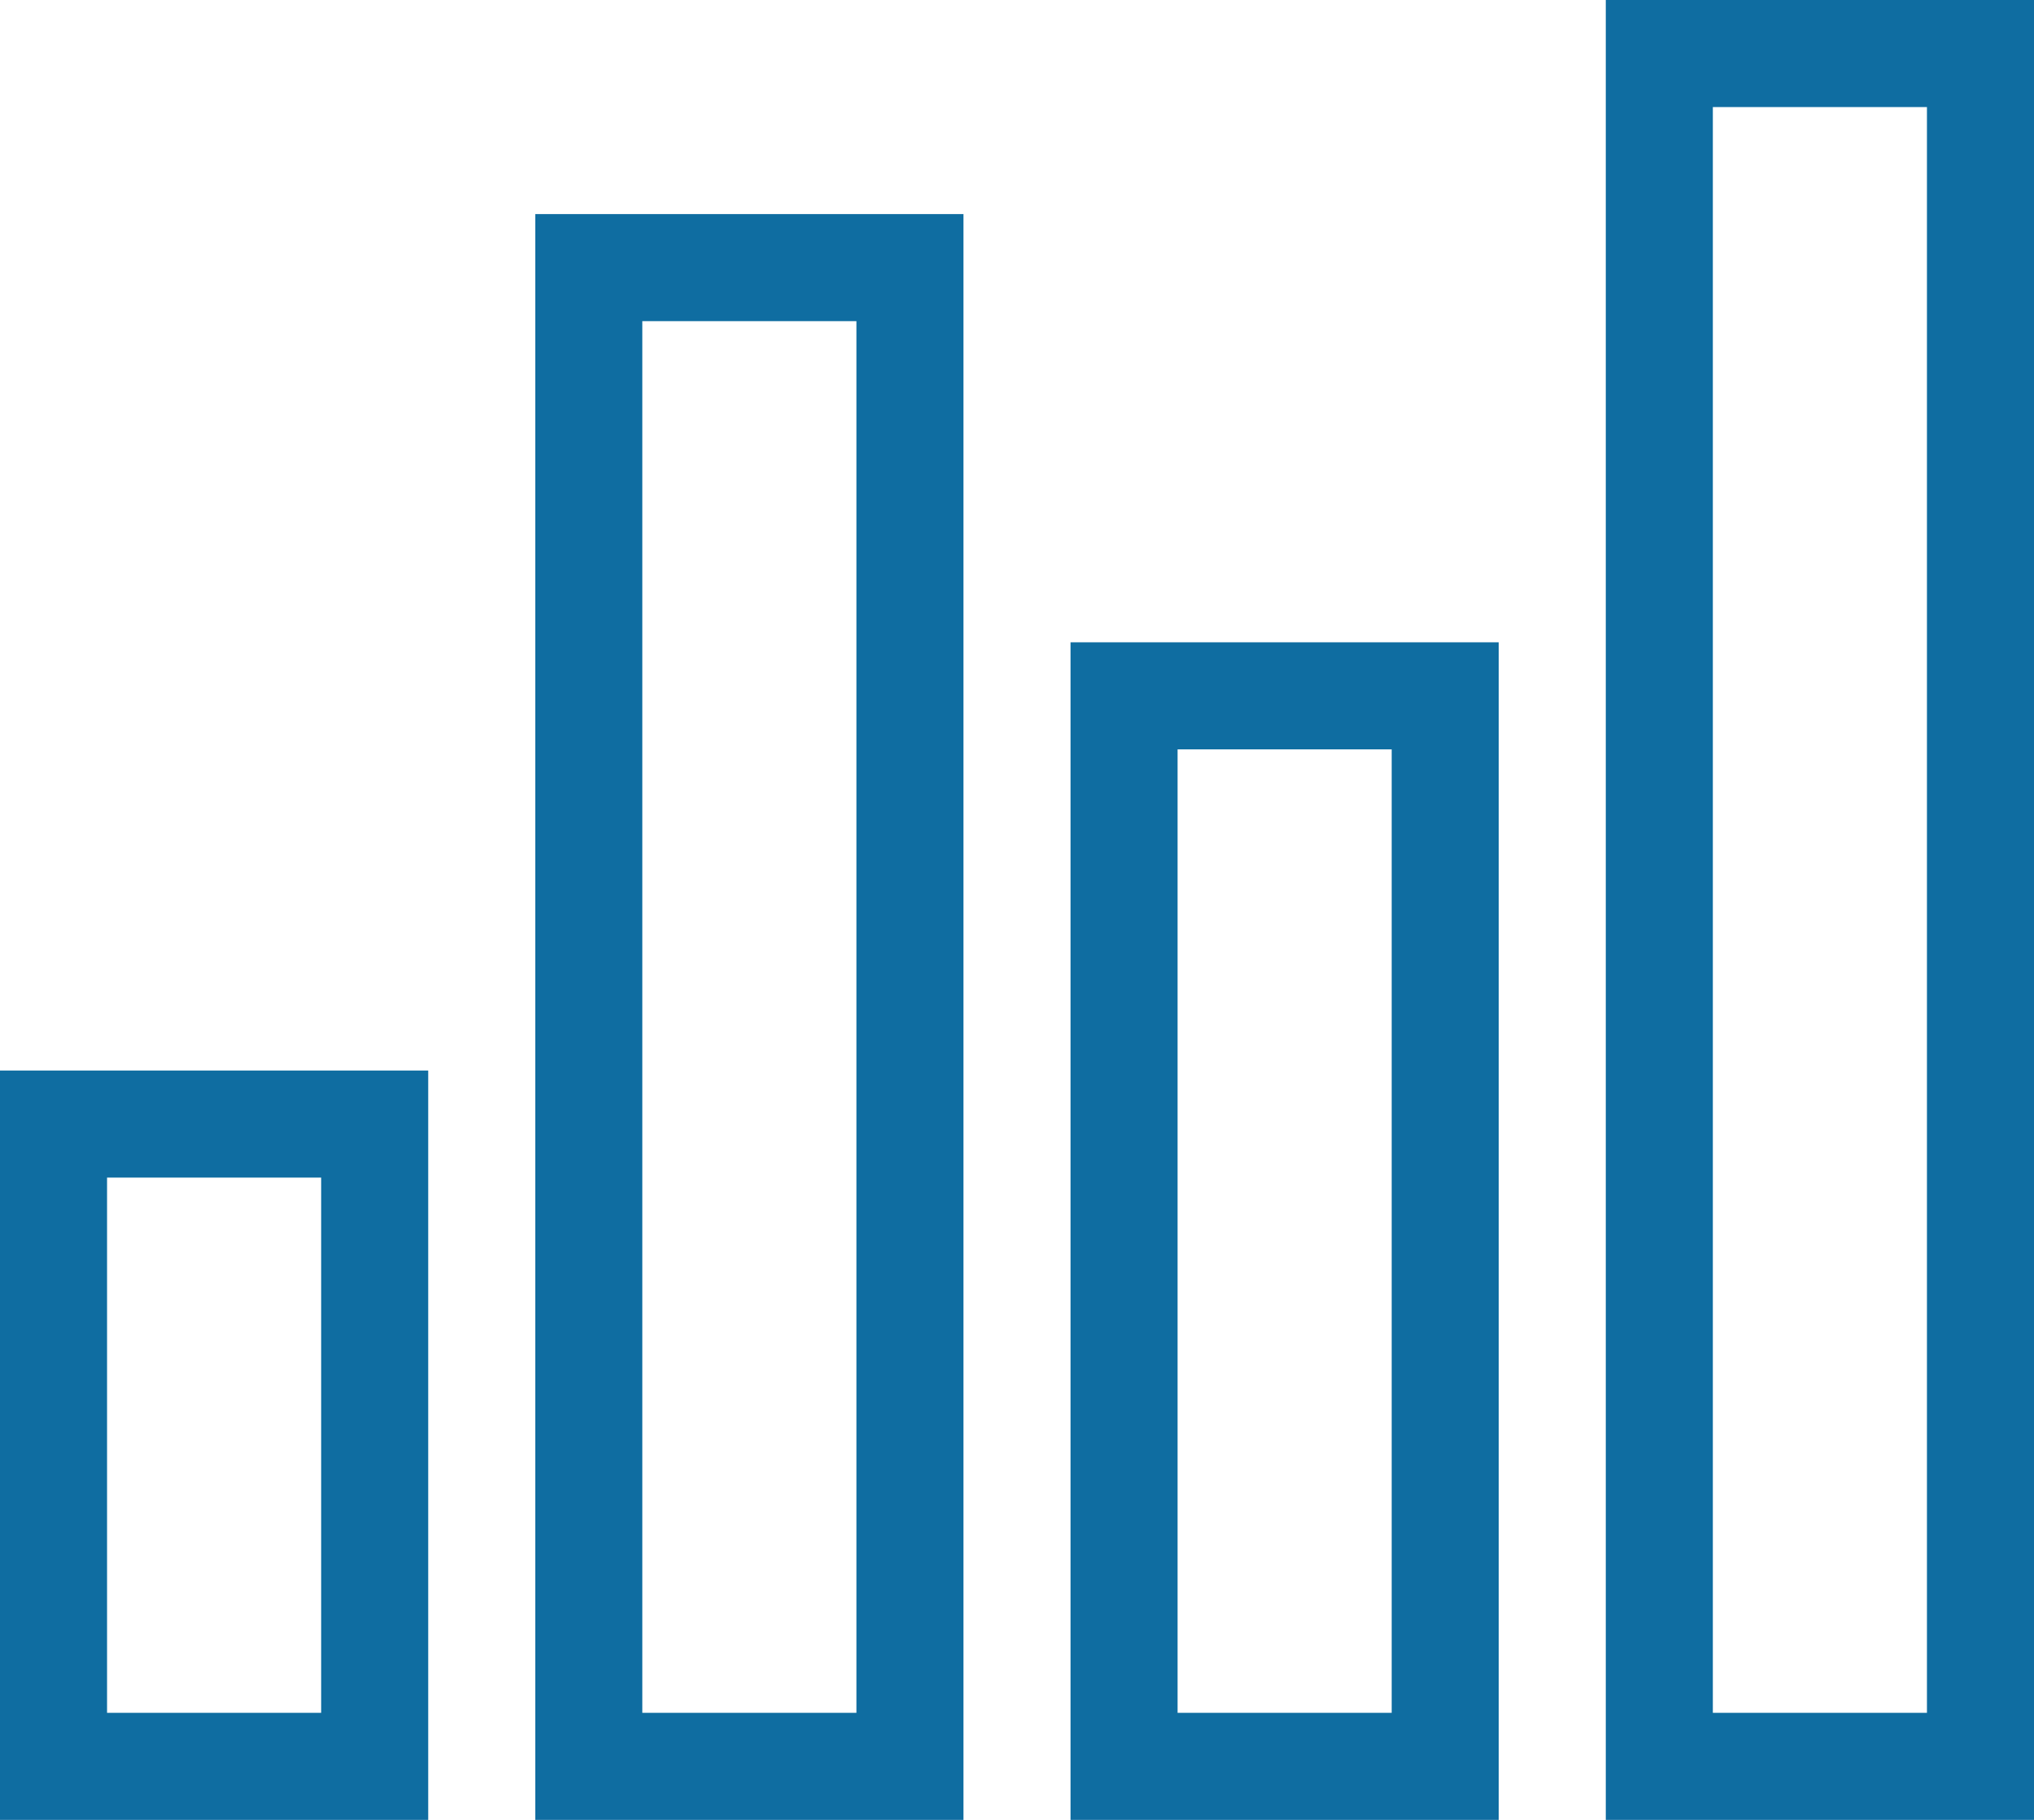 <svg width="19" height="17" viewBox="0 0 19 17" fill="none" xmlns="http://www.w3.org/2000/svg">
<path d="M1 10.5H0.5V11V16V16.5H1H3H3.5V16V11V10.5H3H1ZM6 2.5H5.5V3V16V16.5H6H8H8.5V16V3V2.5H8H6ZM11 6.5H10.5V7V16V16.5H11H13H13.5V16V7V6.5H13H11ZM16 0.5H15.5V1V16V16.5H16H18H18.5V16V1V0.5H18H16Z" stroke="#0F6DA1"/>
</svg>
